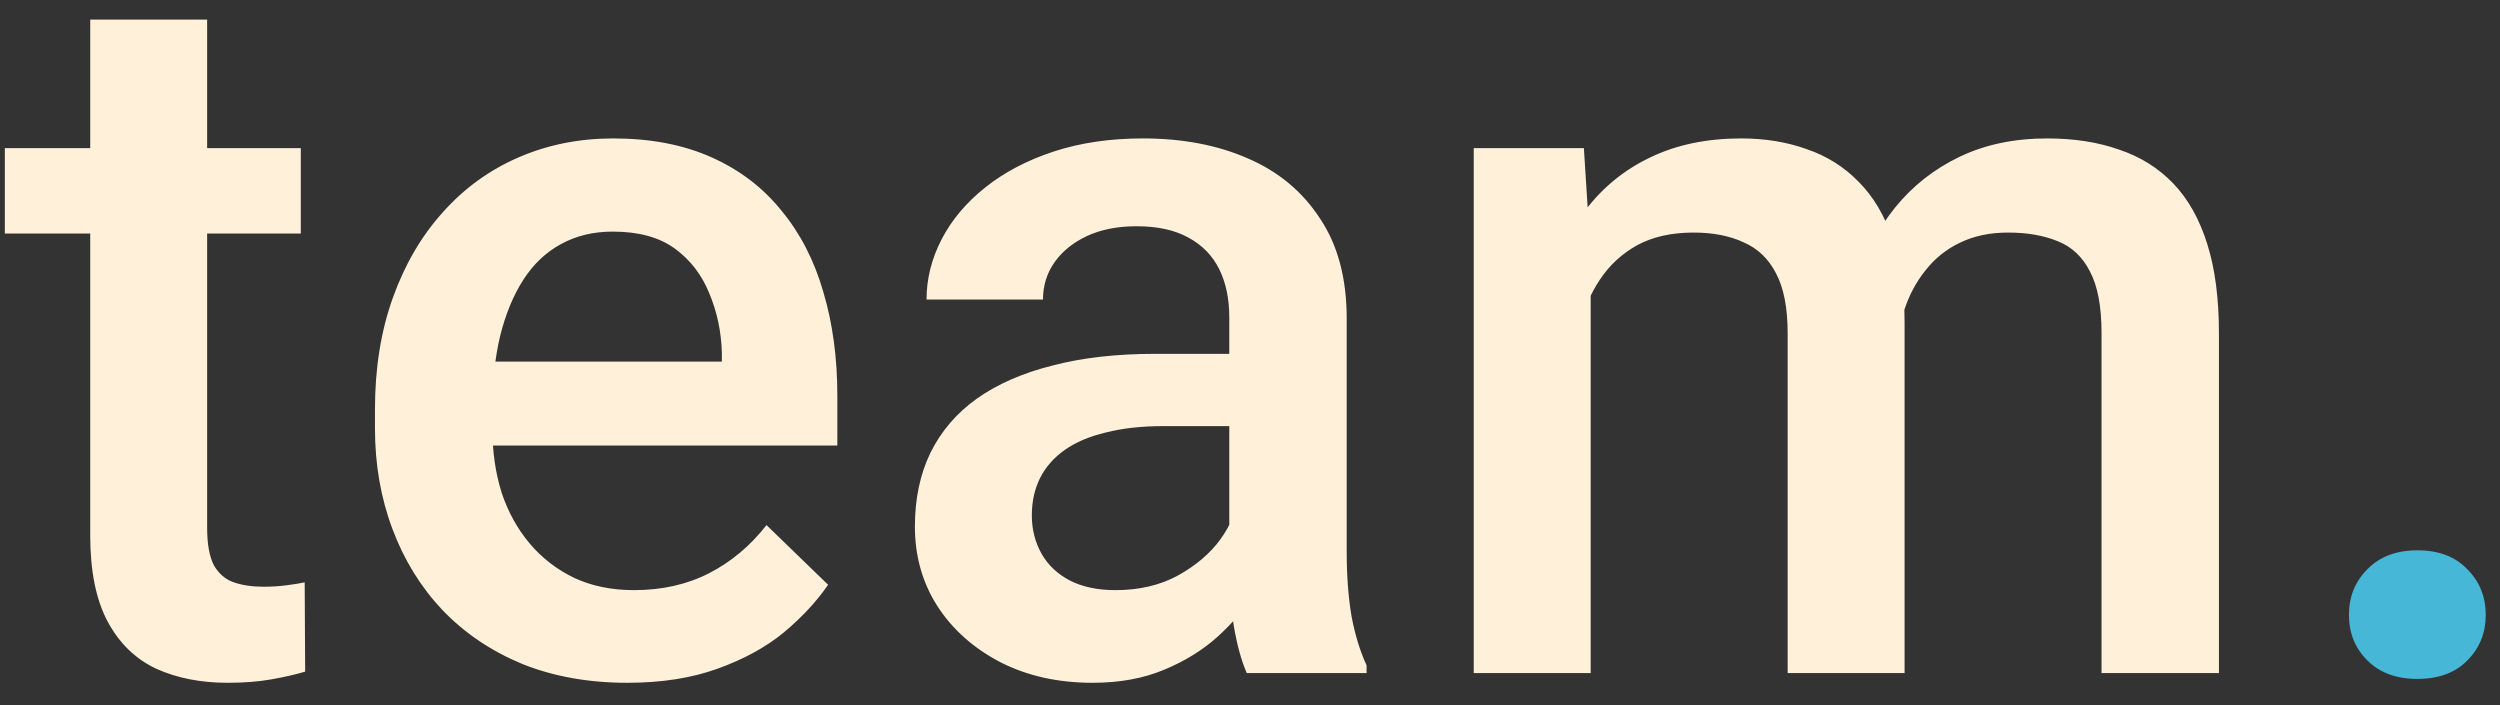 <svg width="78" height="22" viewBox="0 0 78 22" fill="none" xmlns="http://www.w3.org/2000/svg">
<rect x="0" y="0" width="78" height="22" fill="#333333" stroke="none"/>
<path d="M9.385 4.622V7.286H0.151V4.622H9.385ZM2.815 0.611H6.463V16.474C6.463 16.979 6.534 17.367 6.675 17.64C6.827 17.902 7.034 18.079 7.296 18.169C7.558 18.26 7.866 18.306 8.219 18.306C8.472 18.306 8.714 18.291 8.946 18.26C9.178 18.23 9.365 18.2 9.506 18.169L9.521 20.955C9.218 21.045 8.865 21.126 8.461 21.197C8.068 21.267 7.614 21.303 7.099 21.303C6.262 21.303 5.52 21.156 4.874 20.864C4.228 20.561 3.724 20.072 3.36 19.395C2.997 18.719 2.815 17.821 2.815 16.701V0.611ZM19.57 21.303C18.36 21.303 17.265 21.106 16.286 20.712C15.317 20.309 14.489 19.749 13.803 19.032C13.127 18.316 12.607 17.473 12.244 16.504C11.881 15.536 11.699 14.491 11.699 13.371V12.766C11.699 11.484 11.886 10.324 12.259 9.284C12.633 8.245 13.152 7.357 13.819 6.62C14.485 5.873 15.272 5.303 16.18 4.91C17.088 4.516 18.072 4.319 19.131 4.319C20.302 4.319 21.326 4.516 22.204 4.91C23.082 5.303 23.809 5.858 24.384 6.575C24.969 7.281 25.403 8.124 25.686 9.103C25.978 10.081 26.125 11.161 26.125 12.342V13.901H13.47V11.282H22.522V10.995C22.502 10.339 22.371 9.723 22.128 9.148C21.896 8.573 21.538 8.109 21.054 7.755C20.569 7.402 19.924 7.226 19.116 7.226C18.511 7.226 17.971 7.357 17.497 7.619C17.032 7.871 16.644 8.24 16.331 8.724C16.018 9.209 15.776 9.794 15.605 10.48C15.443 11.156 15.362 11.918 15.362 12.766V13.371C15.362 14.088 15.458 14.754 15.65 15.369C15.852 15.975 16.145 16.504 16.528 16.959C16.911 17.413 17.376 17.771 17.921 18.033C18.465 18.285 19.086 18.412 19.782 18.412C20.66 18.412 21.442 18.235 22.128 17.882C22.815 17.529 23.41 17.029 23.915 16.383L25.837 18.245C25.484 18.76 25.025 19.254 24.46 19.729C23.895 20.193 23.203 20.571 22.386 20.864C21.578 21.156 20.64 21.303 19.57 21.303ZM38.354 17.715V9.905C38.354 9.319 38.248 8.815 38.036 8.391C37.824 7.967 37.501 7.639 37.067 7.407C36.643 7.175 36.108 7.059 35.463 7.059C34.867 7.059 34.353 7.16 33.919 7.362C33.485 7.564 33.147 7.836 32.904 8.179C32.662 8.522 32.541 8.911 32.541 9.345H28.908C28.908 8.699 29.065 8.073 29.378 7.468C29.691 6.862 30.145 6.322 30.74 5.848C31.335 5.374 32.047 5 32.874 4.728C33.702 4.456 34.63 4.319 35.659 4.319C36.891 4.319 37.98 4.526 38.929 4.94C39.888 5.354 40.639 5.979 41.184 6.817C41.739 7.644 42.017 8.684 42.017 9.935V17.216C42.017 17.963 42.067 18.634 42.168 19.229C42.279 19.814 42.436 20.324 42.637 20.758V21H38.899C38.727 20.606 38.591 20.107 38.49 19.502C38.399 18.886 38.354 18.291 38.354 17.715ZM38.883 11.04L38.914 13.295H36.295C35.619 13.295 35.024 13.361 34.509 13.492C33.994 13.613 33.566 13.795 33.222 14.037C32.879 14.279 32.622 14.572 32.45 14.915C32.279 15.258 32.193 15.647 32.193 16.081C32.193 16.515 32.294 16.913 32.496 17.276C32.698 17.63 32.99 17.907 33.374 18.109C33.767 18.311 34.242 18.412 34.797 18.412C35.543 18.412 36.194 18.26 36.749 17.957C37.314 17.645 37.758 17.266 38.081 16.822C38.404 16.368 38.576 15.939 38.596 15.536L39.777 17.155C39.656 17.569 39.449 18.013 39.156 18.487C38.863 18.962 38.48 19.416 38.006 19.85C37.541 20.273 36.981 20.622 36.325 20.894C35.68 21.166 34.933 21.303 34.085 21.303C33.016 21.303 32.062 21.091 31.224 20.667C30.387 20.233 29.731 19.653 29.256 18.926C28.782 18.19 28.545 17.357 28.545 16.429C28.545 15.561 28.707 14.794 29.029 14.128C29.363 13.452 29.847 12.887 30.483 12.433C31.128 11.979 31.916 11.635 32.844 11.403C33.772 11.161 34.832 11.04 36.023 11.04H38.883ZM49.629 7.952V21H45.981V4.622H49.417L49.629 7.952ZM49.039 12.206L47.798 12.19C47.798 11.06 47.939 10.016 48.221 9.057C48.504 8.098 48.918 7.266 49.463 6.56C50.008 5.843 50.684 5.293 51.491 4.91C52.308 4.516 53.252 4.319 54.322 4.319C55.068 4.319 55.749 4.43 56.365 4.652C56.991 4.864 57.531 5.202 57.985 5.667C58.449 6.131 58.802 6.726 59.044 7.453C59.297 8.179 59.423 9.057 59.423 10.086V21H55.775V10.404C55.775 9.607 55.654 8.981 55.411 8.527C55.179 8.073 54.841 7.75 54.397 7.559C53.963 7.357 53.444 7.256 52.838 7.256C52.152 7.256 51.567 7.387 51.082 7.649C50.608 7.912 50.219 8.27 49.917 8.724C49.614 9.178 49.392 9.703 49.251 10.298C49.109 10.894 49.039 11.53 49.039 12.206ZM59.196 11.237L57.485 11.615C57.485 10.626 57.621 9.693 57.894 8.815C58.176 7.927 58.585 7.15 59.12 6.484C59.665 5.808 60.336 5.278 61.133 4.895C61.93 4.511 62.844 4.319 63.873 4.319C64.71 4.319 65.457 4.435 66.113 4.667C66.779 4.889 67.344 5.243 67.808 5.727C68.273 6.211 68.626 6.842 68.868 7.619C69.11 8.386 69.231 9.314 69.231 10.404V21H65.568V10.389C65.568 9.562 65.447 8.921 65.205 8.467C64.973 8.013 64.64 7.7 64.206 7.528C63.772 7.347 63.252 7.256 62.647 7.256C62.082 7.256 61.582 7.362 61.148 7.574C60.724 7.776 60.366 8.063 60.074 8.437C59.781 8.8 59.559 9.219 59.407 9.693C59.266 10.167 59.196 10.682 59.196 11.237Z" fill="#FFF0DA"/>
<path d="M73.287 19.184C73.287 18.619 73.478 18.144 73.862 17.761C74.245 17.367 74.765 17.17 75.421 17.17C76.087 17.17 76.606 17.367 76.98 17.761C77.363 18.144 77.555 18.619 77.555 19.184C77.555 19.749 77.363 20.223 76.98 20.606C76.606 20.99 76.087 21.182 75.421 21.182C74.765 21.182 74.245 20.99 73.862 20.606C73.478 20.223 73.287 19.749 73.287 19.184Z" fill="#47B7D8"/>
</svg>

